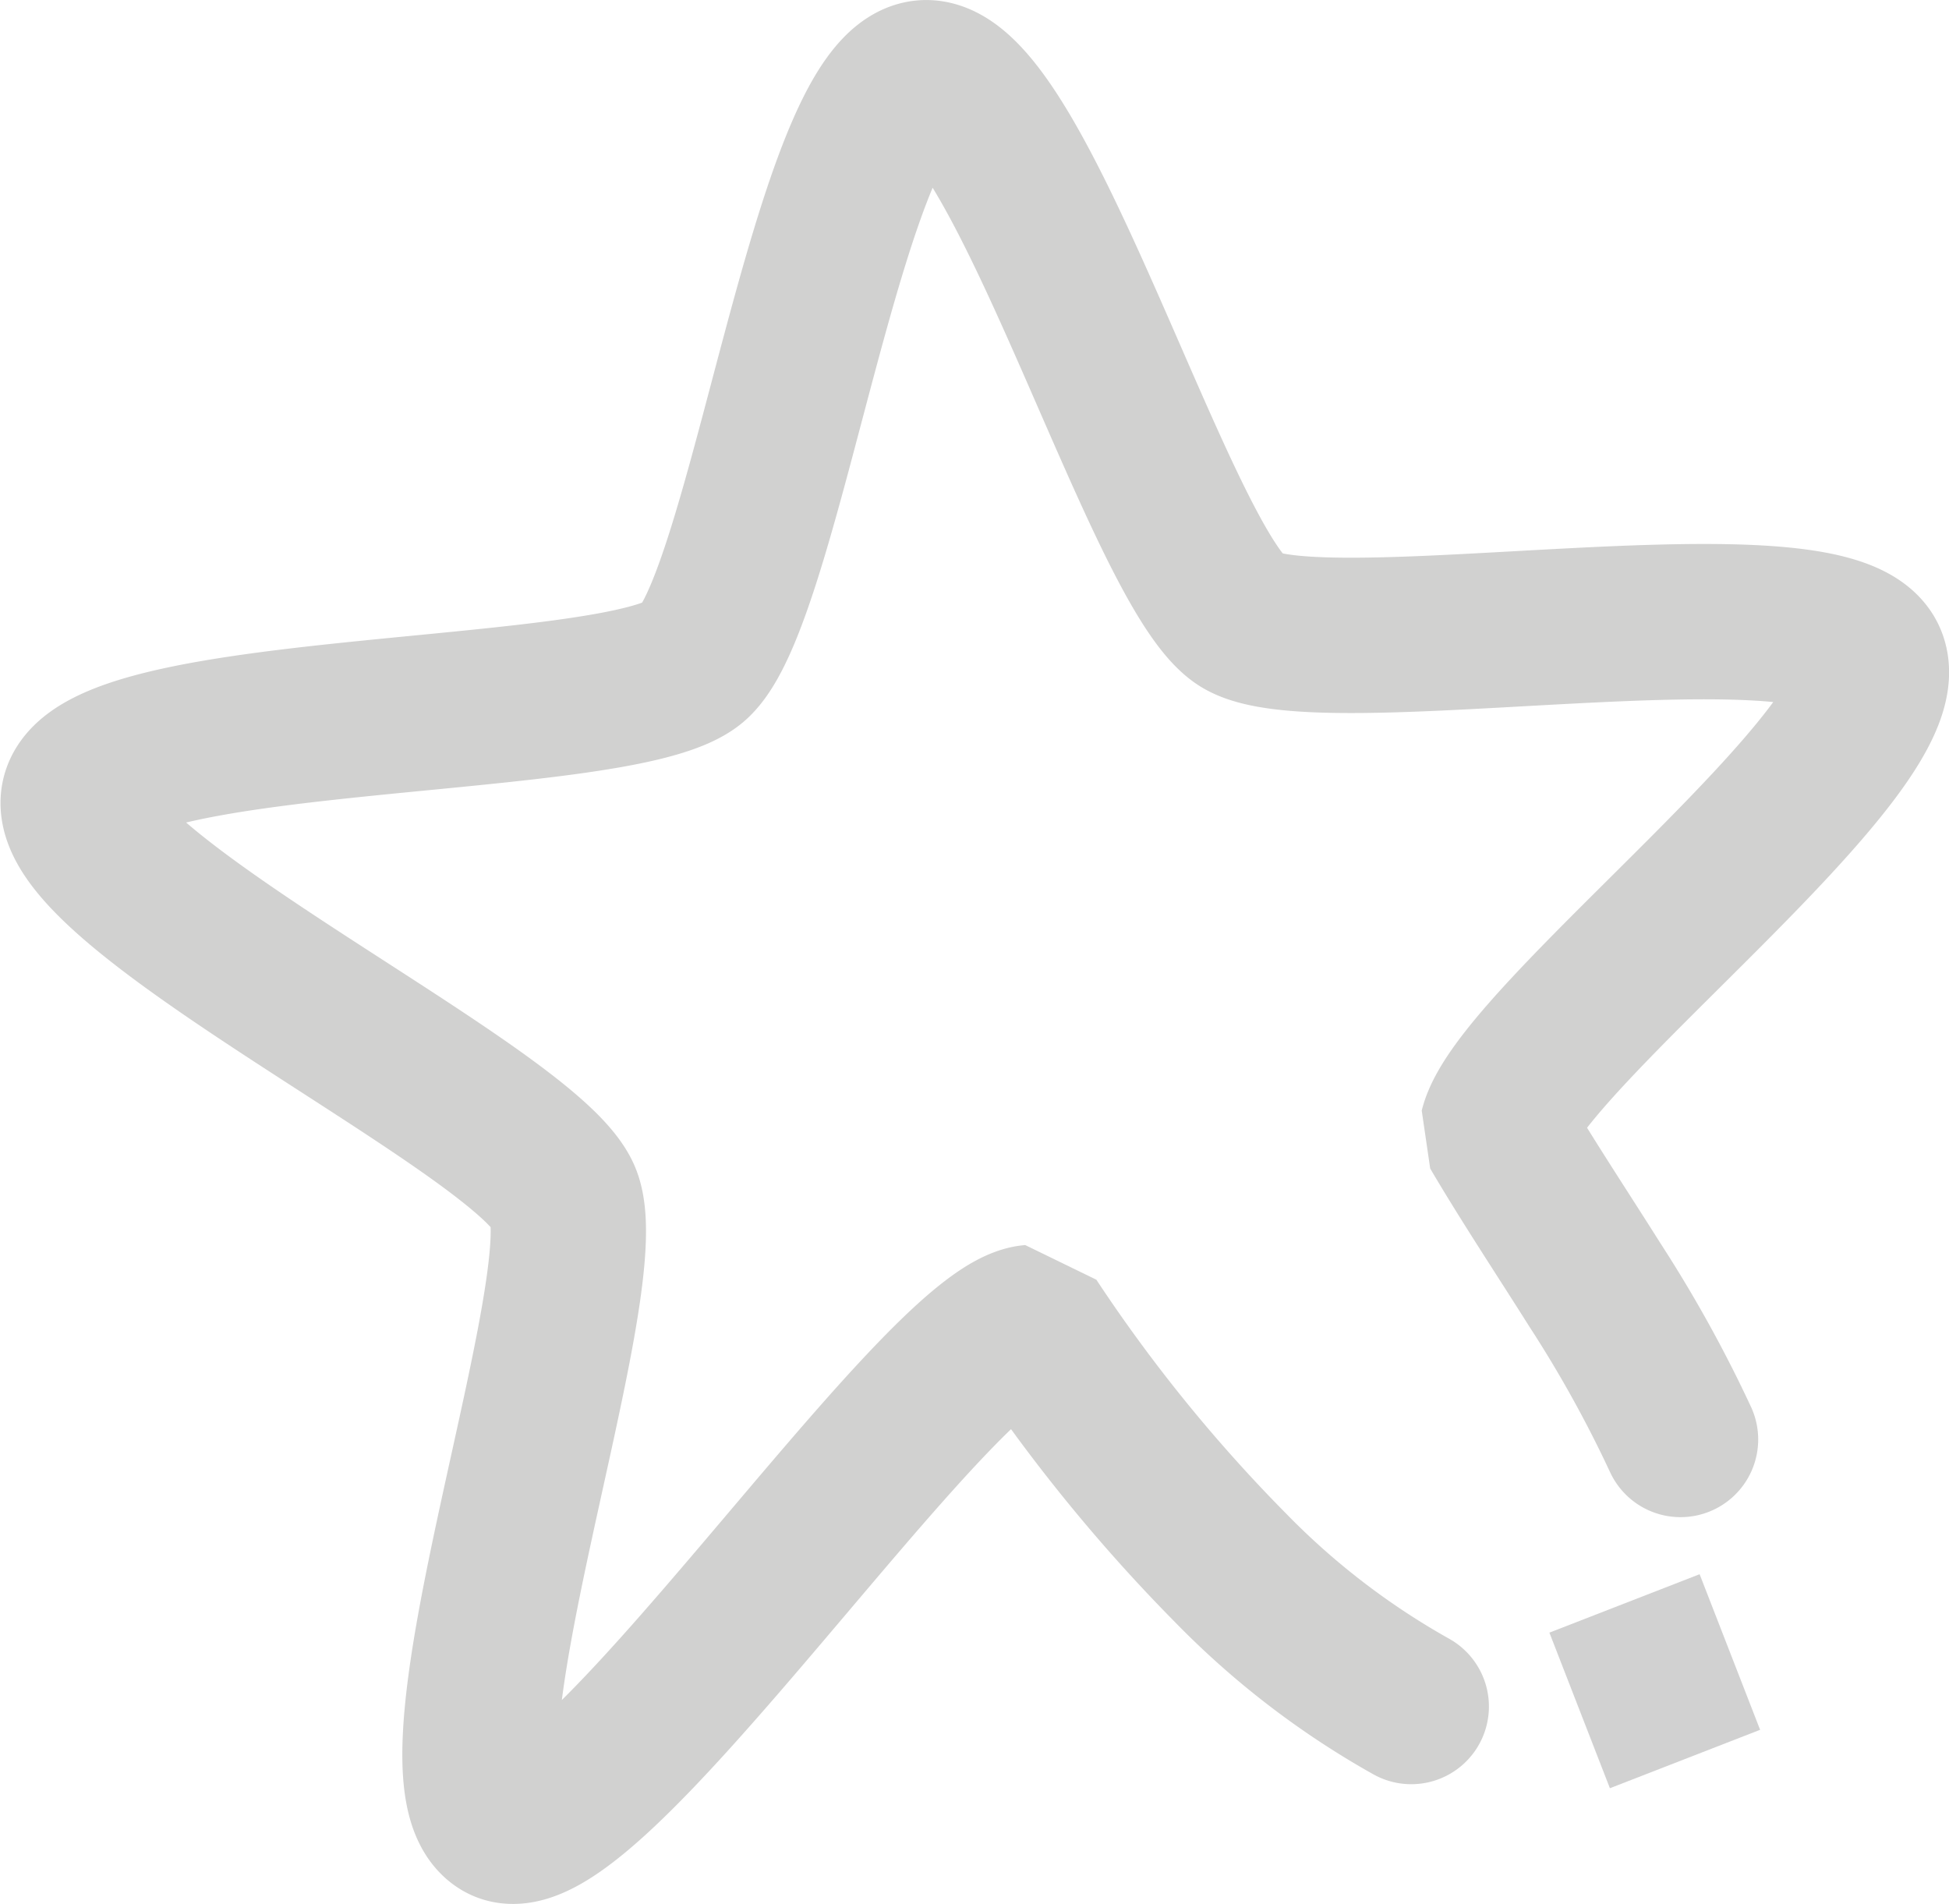 <svg xmlns="http://www.w3.org/2000/svg" viewBox="0 0 172.92 168.91"><defs><style>.cls-1{fill:none;stroke:#9d9d9c;stroke-linecap:round;stroke-linejoin:bevel;stroke-opacity:0.47;stroke-width:13.78px;}.cls-2{fill:#d1d1d1;}</style></defs><g id="Layer_2" data-name="Layer 2"><g id="svg5"><g id="layer1"><path id="path234-8" class="cls-1" d="M149.1,127.7A112.34,112.34,0,0,0,141.51,114c-2.91-4.62-6-9.27-8.68-13.83,2-8.13,36.17-33.92,33-41.66s-48.57.93-55.69-3.46S90.33,6.26,82,6.9h0c-8.34.64-14.12,46.47-20.5,51.89S8.93,62.54,7,70.67s39.83,27.8,43,35.54-12.68,51.13-5.55,55.52S83.18,118,91.52,117.32a143.1,143.1,0,0,0,17.69,21.8,70.54,70.54,0,0,0,16,12.27"/></g><rect class="cls-2" x="139.66" y="141.74" width="14.3" height="14.81" transform="translate(-44.07 63.35) rotate(-21.25)"/></g></g></svg>